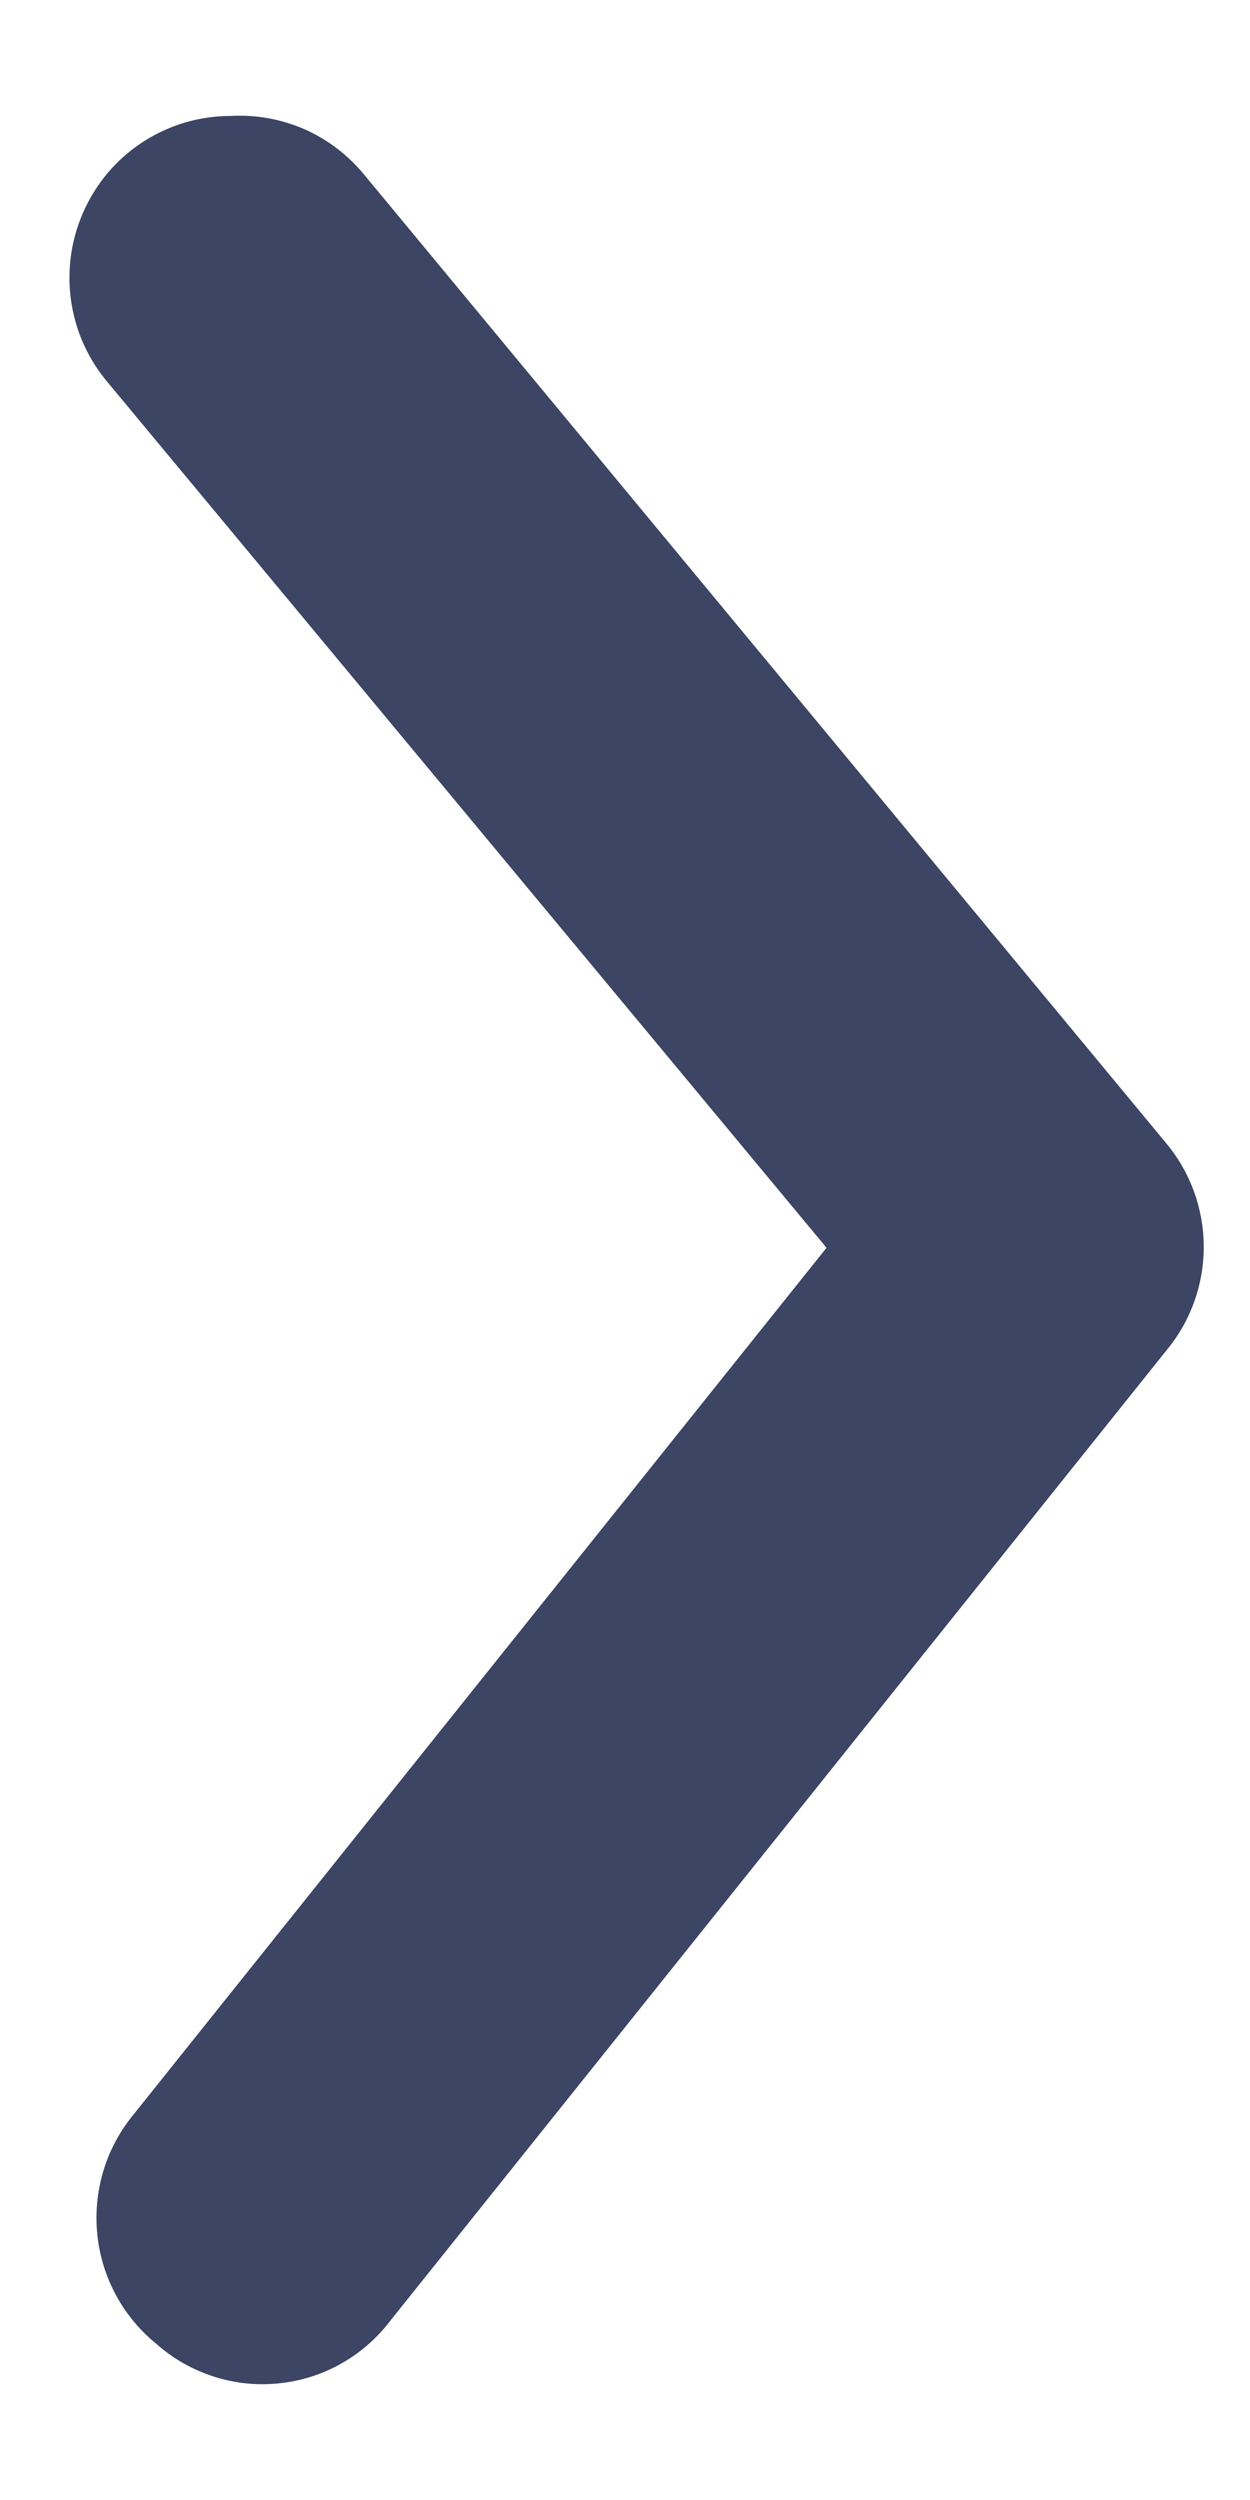 <svg width="9" height="18" viewBox="0 0 9 18" fill="none" xmlns="http://www.w3.org/2000/svg">
<path d="M1.659 0.835C1.389 0.835 1.127 0.93 0.919 1.103C0.801 1.201 0.705 1.321 0.634 1.456C0.563 1.592 0.519 1.74 0.505 1.892C0.491 2.045 0.507 2.199 0.552 2.345C0.597 2.491 0.671 2.627 0.768 2.744L5.951 8.984L0.953 15.235C0.857 15.354 0.785 15.491 0.742 15.638C0.699 15.785 0.685 15.94 0.701 16.092C0.717 16.245 0.763 16.392 0.836 16.527C0.909 16.662 1.008 16.78 1.127 16.877C1.246 16.983 1.387 17.062 1.538 17.111C1.69 17.16 1.851 17.177 2.009 17.16C2.168 17.144 2.321 17.095 2.46 17.016C2.599 16.937 2.72 16.83 2.816 16.702L8.403 9.717C8.574 9.509 8.667 9.248 8.667 8.978C8.667 8.709 8.574 8.447 8.403 8.239L2.619 1.254C2.503 1.114 2.356 1.002 2.189 0.929C2.022 0.857 1.84 0.824 1.659 0.835Z" fill="#3C4563"/>
</svg>
